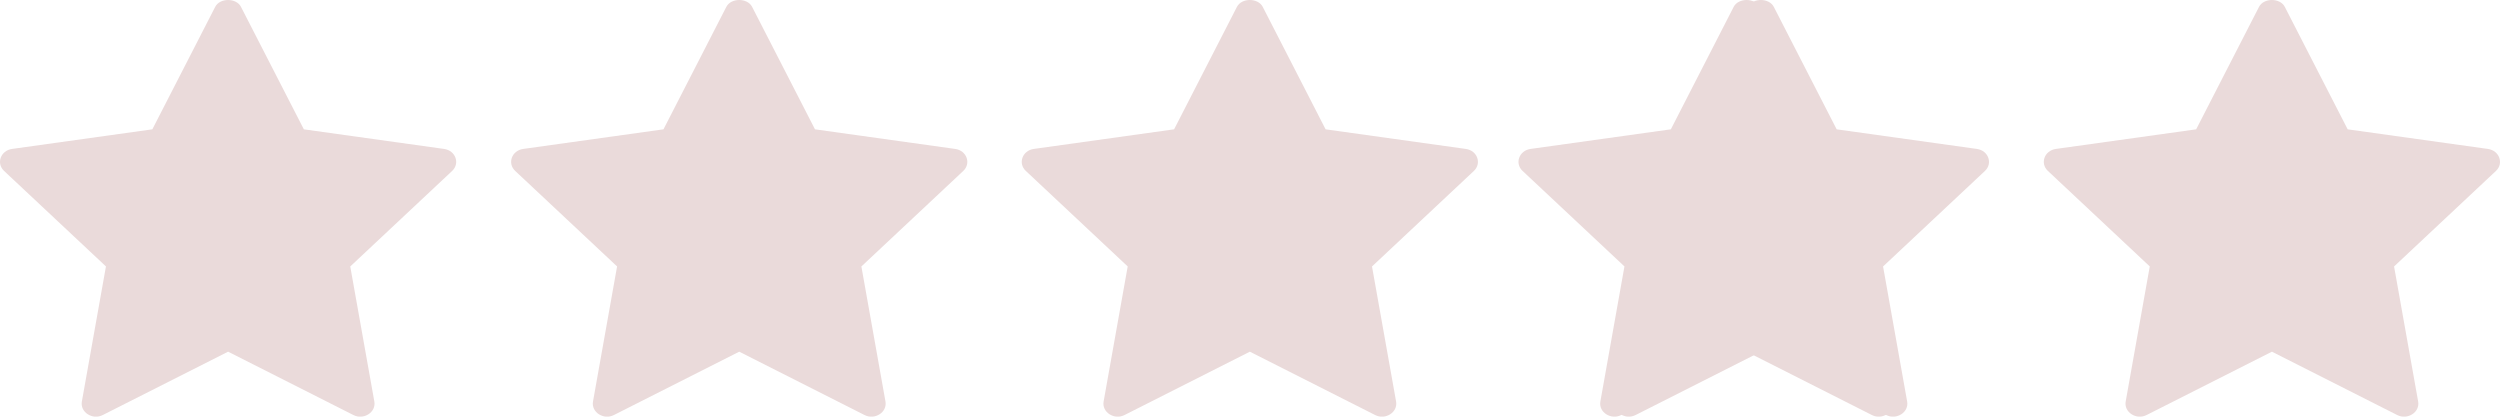 <svg width="150" height="25" viewBox="0 0 150 25" fill="none" xmlns="http://www.w3.org/2000/svg">
<path d="M128.986 15.986L127.541 24.09C127.426 24.733 128.178 25.216 128.799 24.9L136.315 21.101L143.831 24.901C144.447 25.214 145.205 24.741 145.089 24.09L143.644 15.988L149.757 10.256C150.242 9.802 149.963 9.032 149.274 8.936L140.86 7.76L137.088 0.412C136.807 -0.137 135.822 -0.137 135.541 0.412L131.77 7.759L123.356 8.935C122.664 9.032 122.388 9.801 122.873 10.255L128.986 15.986Z" fill="#EADADA"/>
<path d="M97.467 15.986L96.022 24.09C95.906 24.733 96.658 25.216 97.28 24.9L104.795 21.101L112.311 24.901C112.927 25.214 113.686 24.741 113.569 24.09L112.124 15.988L118.237 10.256C118.722 9.802 118.444 9.032 117.755 8.936L109.34 7.76L105.569 0.412C105.287 -0.137 104.303 -0.137 104.021 0.412L100.251 7.759L91.836 8.935C91.145 9.032 90.869 9.801 91.354 10.255L97.467 15.986Z" fill="#EADADA"/>
<path d="M98.326 15.986L96.881 24.09C96.766 24.733 97.517 25.216 98.139 24.9L105.655 21.101L113.171 24.901C113.787 25.214 114.545 24.741 114.429 24.09L112.984 15.988L119.097 10.256C119.581 9.802 119.303 9.032 118.614 8.936L110.2 7.76L106.428 0.412C106.146 -0.137 105.162 -0.137 104.88 0.412L101.11 7.759L92.695 8.935C92.004 9.032 91.728 9.801 92.213 10.255L98.326 15.986Z" fill="#EADADA"/>
<path d="M67.662 15.986L66.217 24.09C66.102 24.733 66.853 25.216 67.475 24.9L74.991 21.101L82.507 24.901C83.123 25.214 83.881 24.741 83.765 24.09L82.32 15.988L88.433 10.256C88.917 9.802 88.639 9.032 87.95 8.936L79.536 7.76L75.764 0.412C75.482 -0.137 74.498 -0.137 74.216 0.412L70.446 7.759L62.031 8.935C61.34 9.032 61.064 9.801 61.549 10.255L67.662 15.986Z" fill="#EADADA"/>
<path d="M37.025 15.986L35.58 24.09C35.465 24.733 36.217 25.216 36.838 24.9L44.354 21.101L51.87 24.901C52.486 25.214 53.244 24.741 53.128 24.09L51.683 15.988L57.796 10.256C58.281 9.802 58.002 9.032 57.313 8.936L48.899 7.76L45.127 0.412C44.846 -0.137 43.861 -0.137 43.58 0.412L39.809 7.759L31.395 8.935C30.703 9.032 30.427 9.801 30.912 10.255L37.025 15.986Z" fill="#EADADA"/>
<path d="M6.357 15.986L4.912 24.09C4.797 24.733 5.549 25.216 6.17 24.9L13.686 21.101L21.202 24.901C21.818 25.214 22.576 24.741 22.46 24.09L21.015 15.988L27.128 10.256C27.613 9.802 27.334 9.032 26.646 8.936L18.231 7.76L14.459 0.412C14.178 -0.137 13.193 -0.137 12.912 0.412L9.141 7.759L0.727 8.935C0.036 9.032 -0.24 9.801 0.244 10.255L6.357 15.986Z" fill="#EADADA"/>
</svg>
